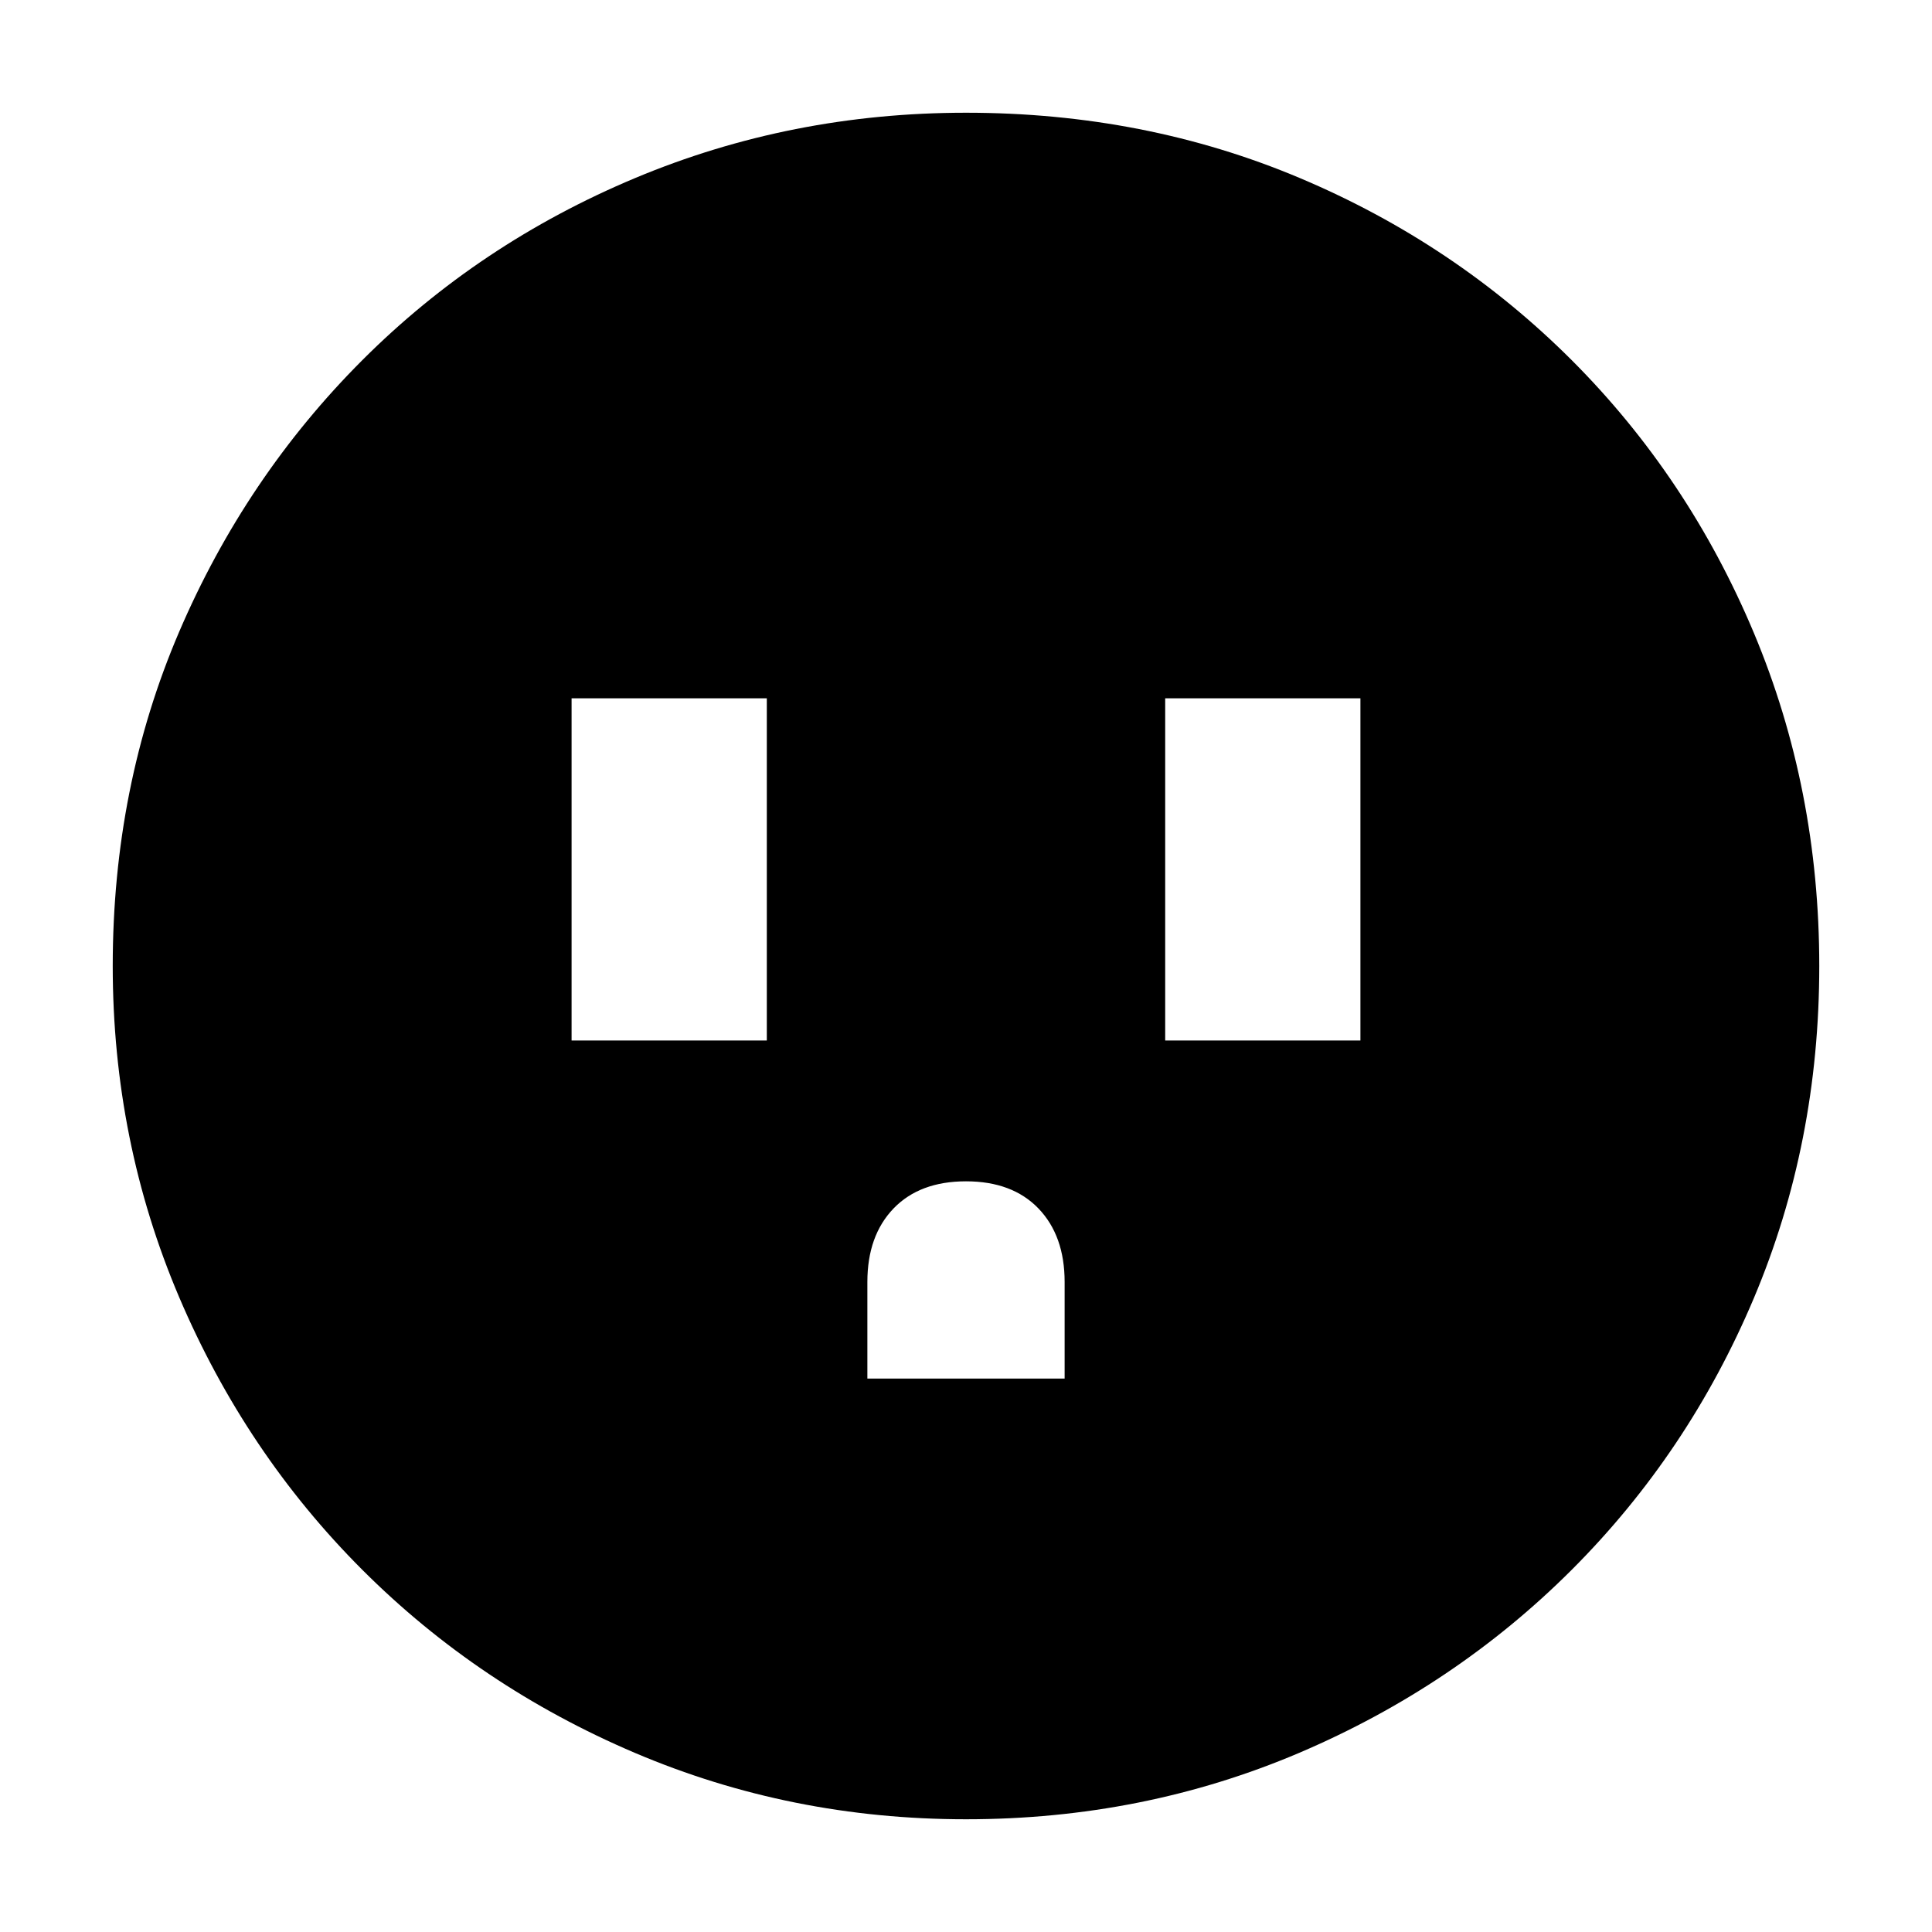 <svg xmlns="http://www.w3.org/2000/svg" height="20" width="20"><path d="M5.917 10.771h2.021V7.229H5.917Zm3.062 3.5h2.042v-1q0-.479-.271-.761-.271-.281-.75-.281t-.75.281q-.271.282-.271.761Zm3.083-3.5h2.021V7.229h-2.021ZM10 18.833q-1.812 0-3.427-.687-1.615-.688-2.823-1.896t-1.896-2.823Q1.167 11.812 1.167 10q0-1.854.687-3.458.688-1.604 1.896-2.813 1.208-1.208 2.823-1.885T10 1.167q1.854 0 3.458.677t2.813 1.885q1.208 1.209 1.885 2.823.677 1.615.677 3.448t-.677 3.438q-.677 1.604-1.885 2.812-1.209 1.208-2.823 1.896-1.615.687-3.448.687Z"/></svg>